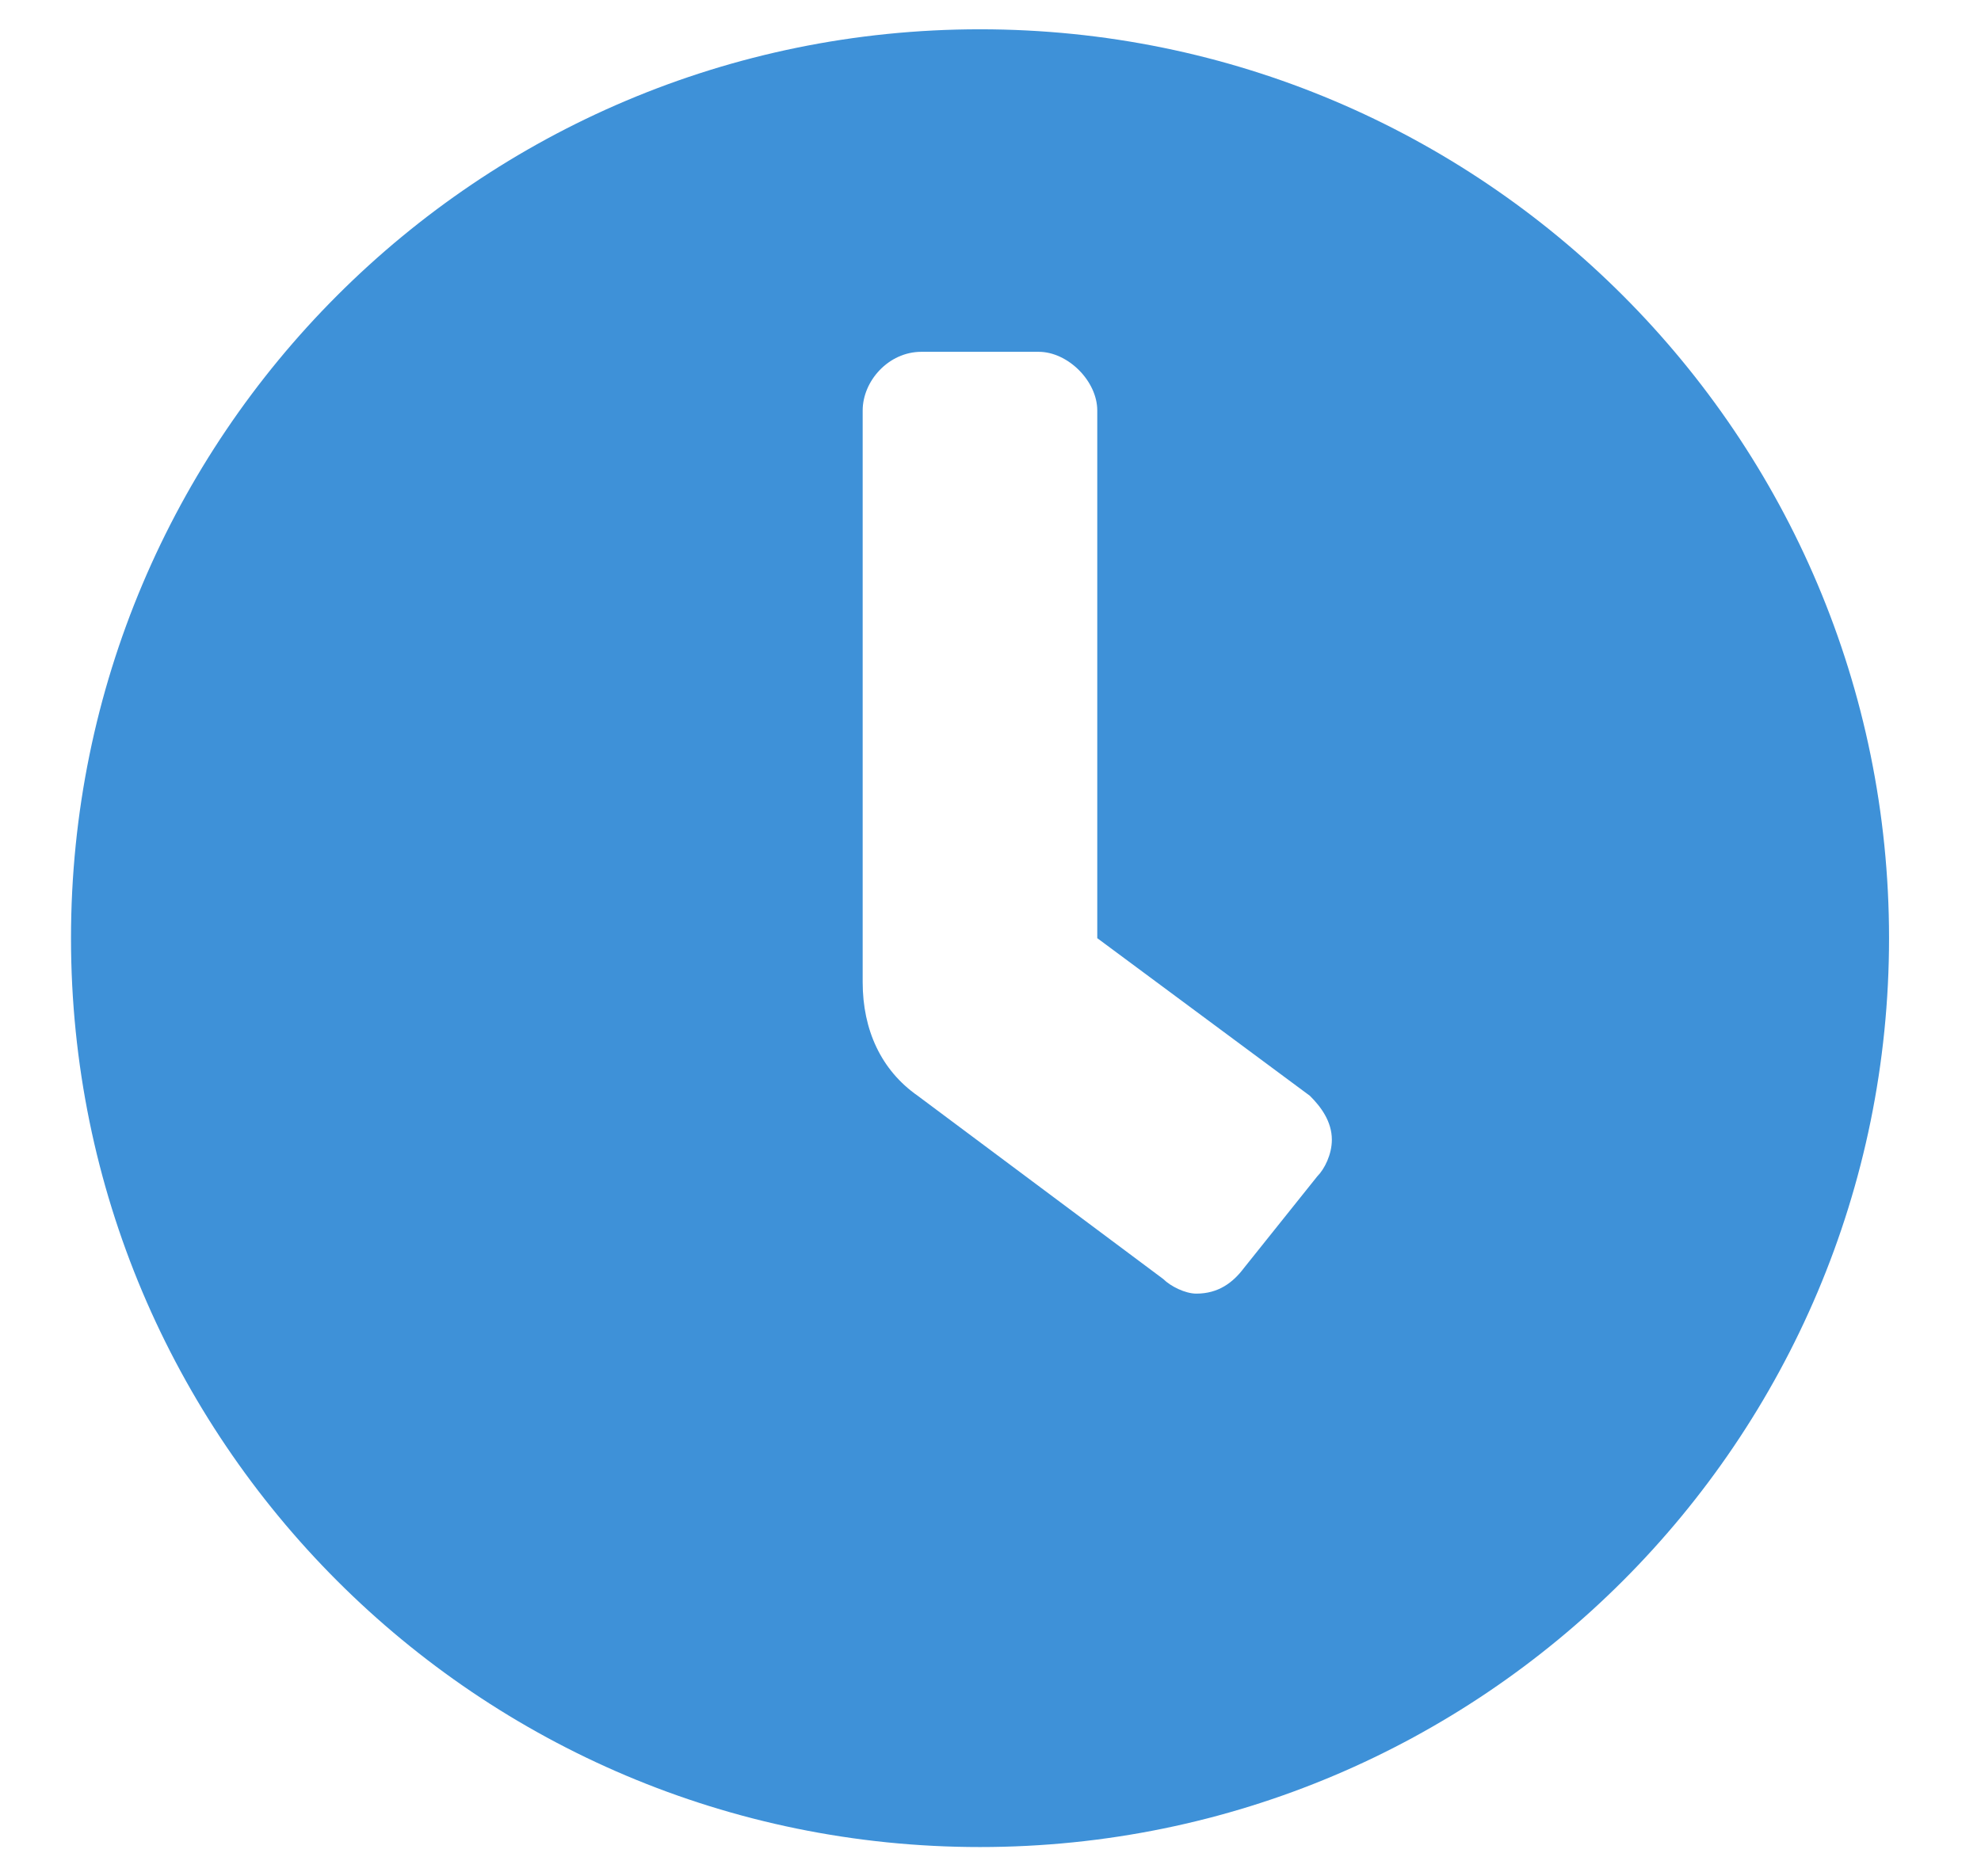<svg width="19" height="18" viewBox="0 0 19 18" fill="none" xmlns="http://www.w3.org/2000/svg">
<path d="M9.399 0.281C14.216 0.281 18.118 4.184 18.118 9C18.118 13.816 14.216 17.719 9.399 17.719C4.583 17.719 0.681 13.816 0.681 9C0.681 4.184 4.583 0.281 9.399 0.281ZM12.634 11.285C12.704 11.215 12.774 11.074 12.774 10.934C12.774 10.758 12.669 10.617 12.563 10.512L10.524 9V3.938C10.524 3.656 10.243 3.375 9.962 3.375H8.837C8.521 3.375 8.274 3.656 8.274 3.938V9.422C8.274 9.879 8.45 10.266 8.802 10.512L11.157 12.27C11.227 12.34 11.368 12.41 11.474 12.41C11.685 12.41 11.825 12.305 11.931 12.164L12.634 11.285Z" fill="#3e91d8"/>
</svg>
